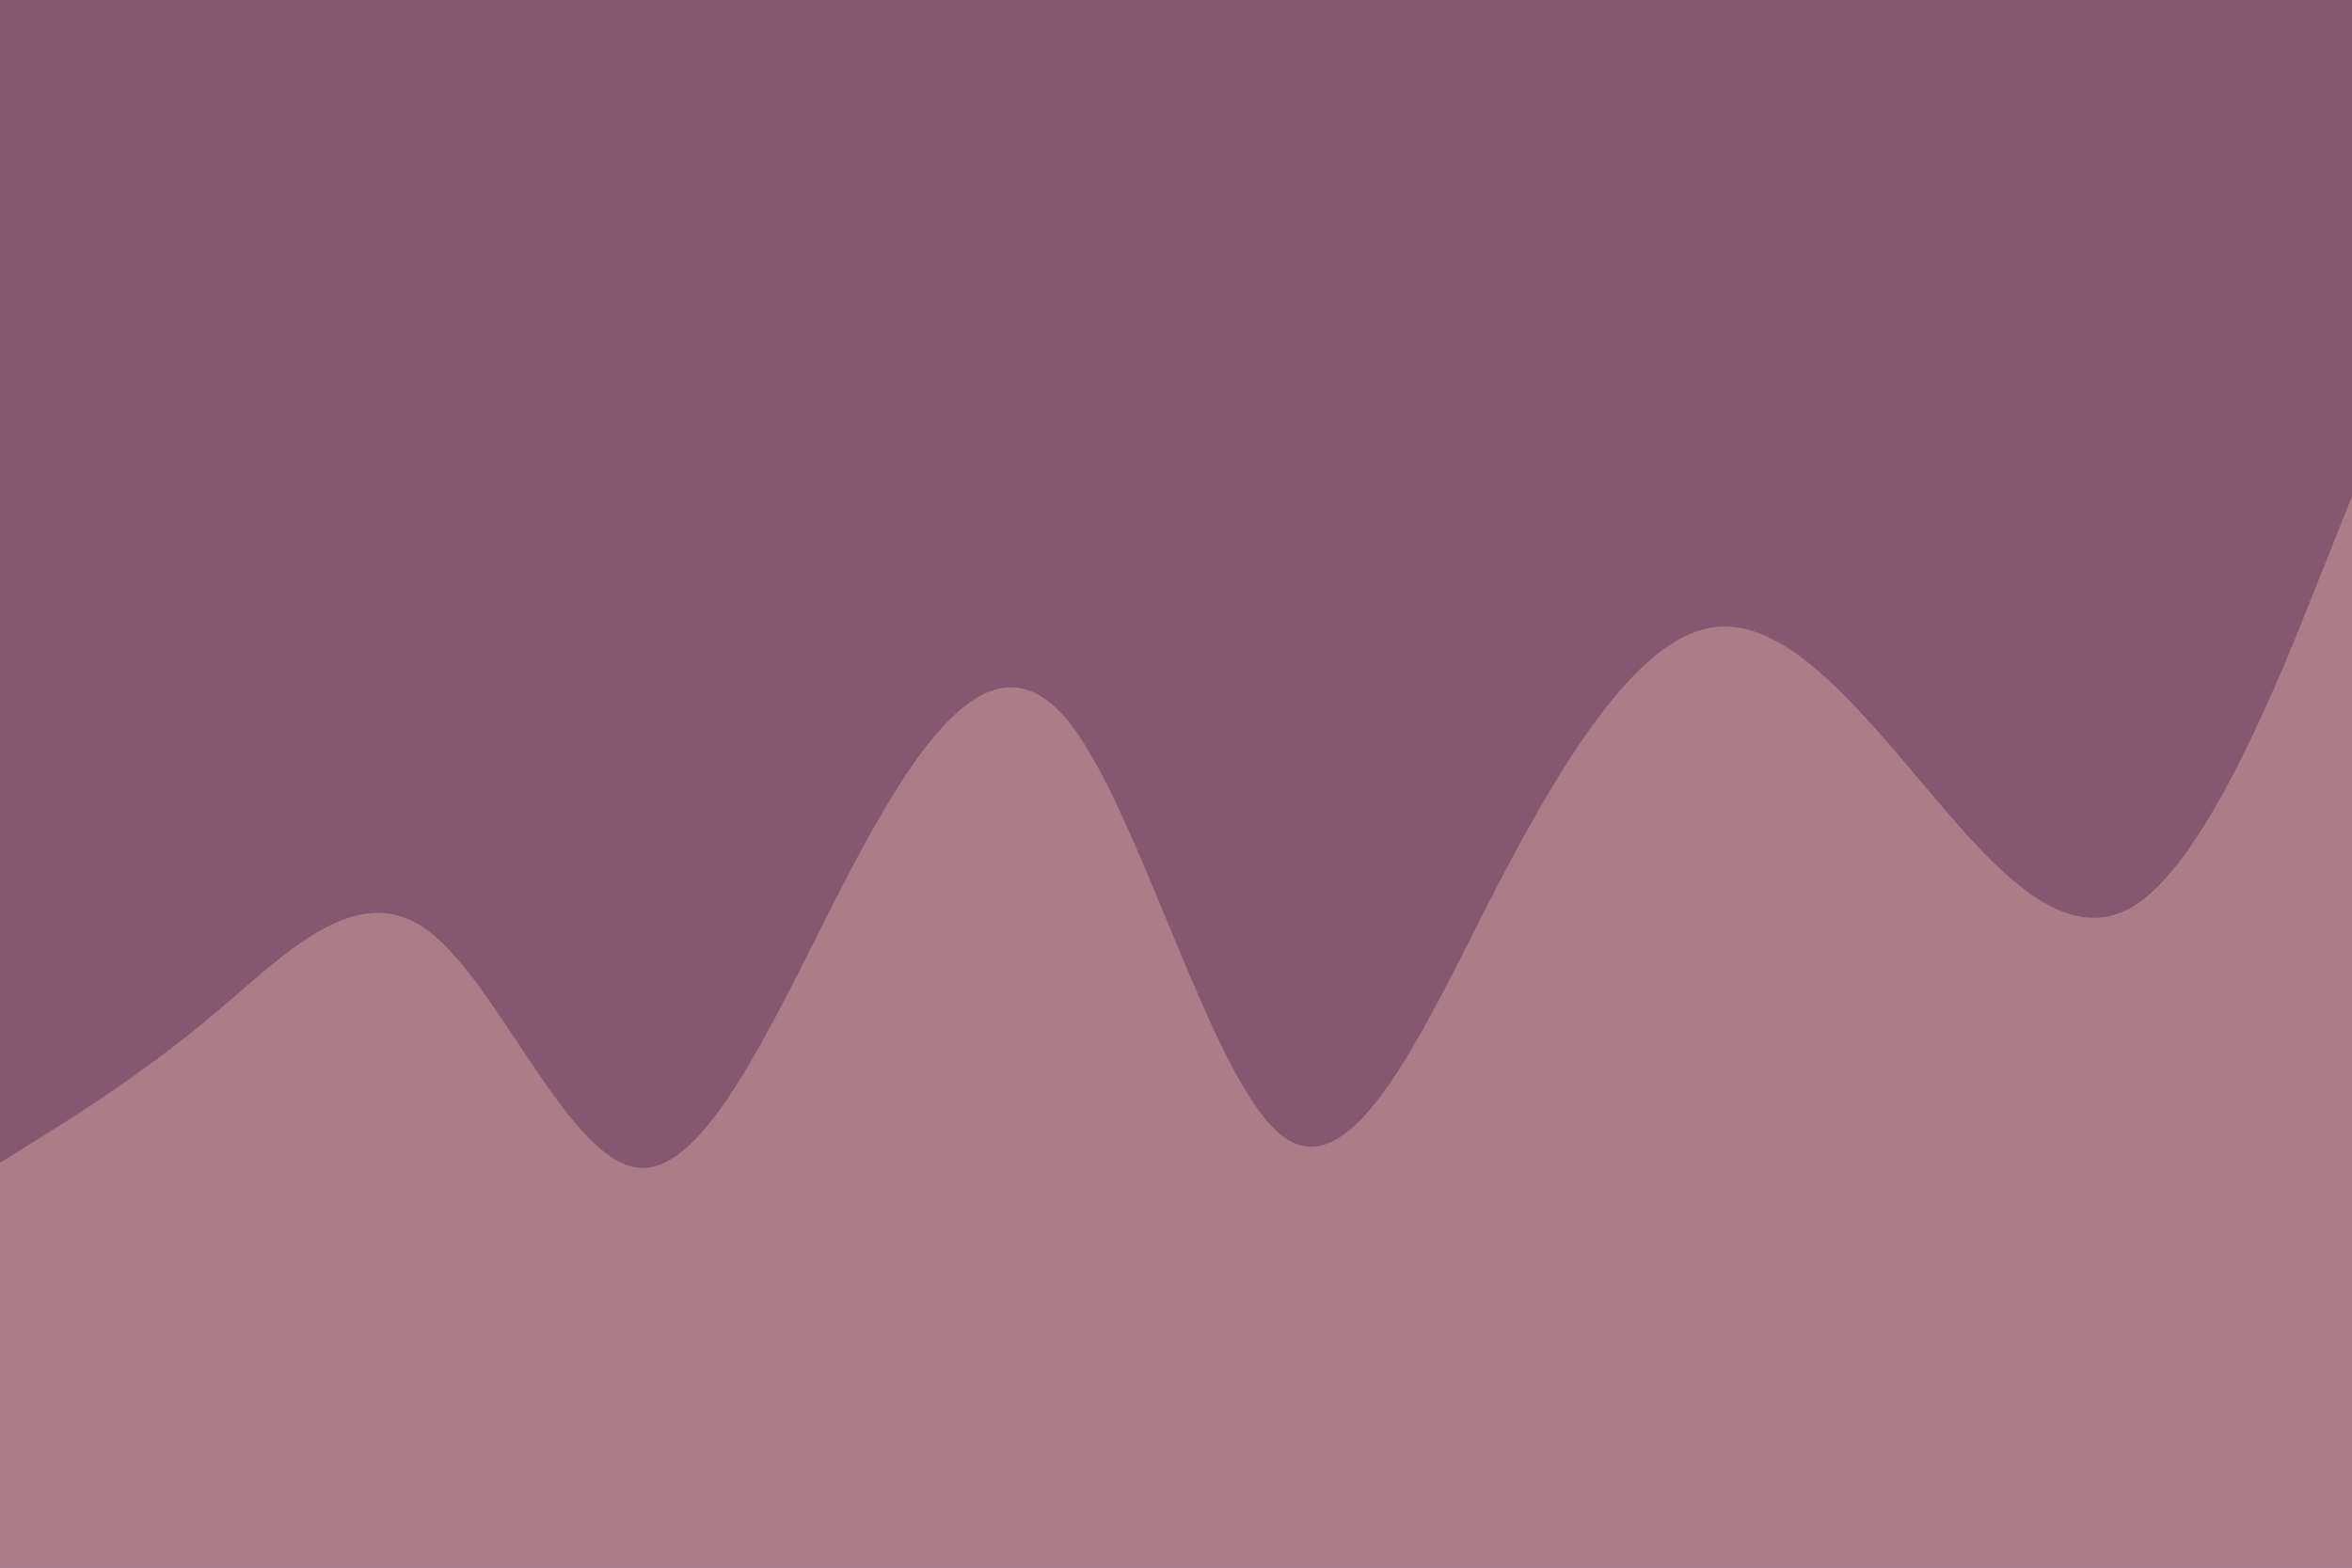 <svg id="visual" viewBox="0 0 900 600" width="900" height="600" xmlns="http://www.w3.org/2000/svg" xmlns:xlink="http://www.w3.org/1999/xlink" version="1.1"><rect x="0" y="0" width="900" height="600" fill="#85586F"></rect><path d="M0 445L13.7 436.5C27.3 428 54.7 411 82 388C109.3 365 136.7 336 163.8 356.2C191 376.3 218 445.7 245.2 447C272.3 448.3 299.7 381.7 327 330.2C354.3 278.7 381.7 242.3 409 276.3C436.3 310.3 463.7 414.7 491 435C518.3 455.3 545.7 391.7 573 339C600.3 286.3 627.7 244.7 654.8 240.2C682 235.7 709 268.3 736.2 300.5C763.3 332.7 790.7 364.3 818 345.8C845.3 327.3 872.7 258.7 886.3 224.3L900 190L900 601L886.3 601C872.7 601 845.3 601 818 601C790.7 601 763.3 601 736.2 601C709 601 682 601 654.8 601C627.7 601 600.3 601 573 601C545.7 601 518.3 601 491 601C463.7 601 436.3 601 409 601C381.7 601 354.3 601 327 601C299.7 601 272.3 601 245.2 601C218 601 191 601 163.8 601C136.7 601 109.3 601 82 601C54.7 601 27.3 601 13.7 601L0 601Z" fill="#AC7D88" stroke-linecap="round" stroke-linejoin="miter"></path></svg>